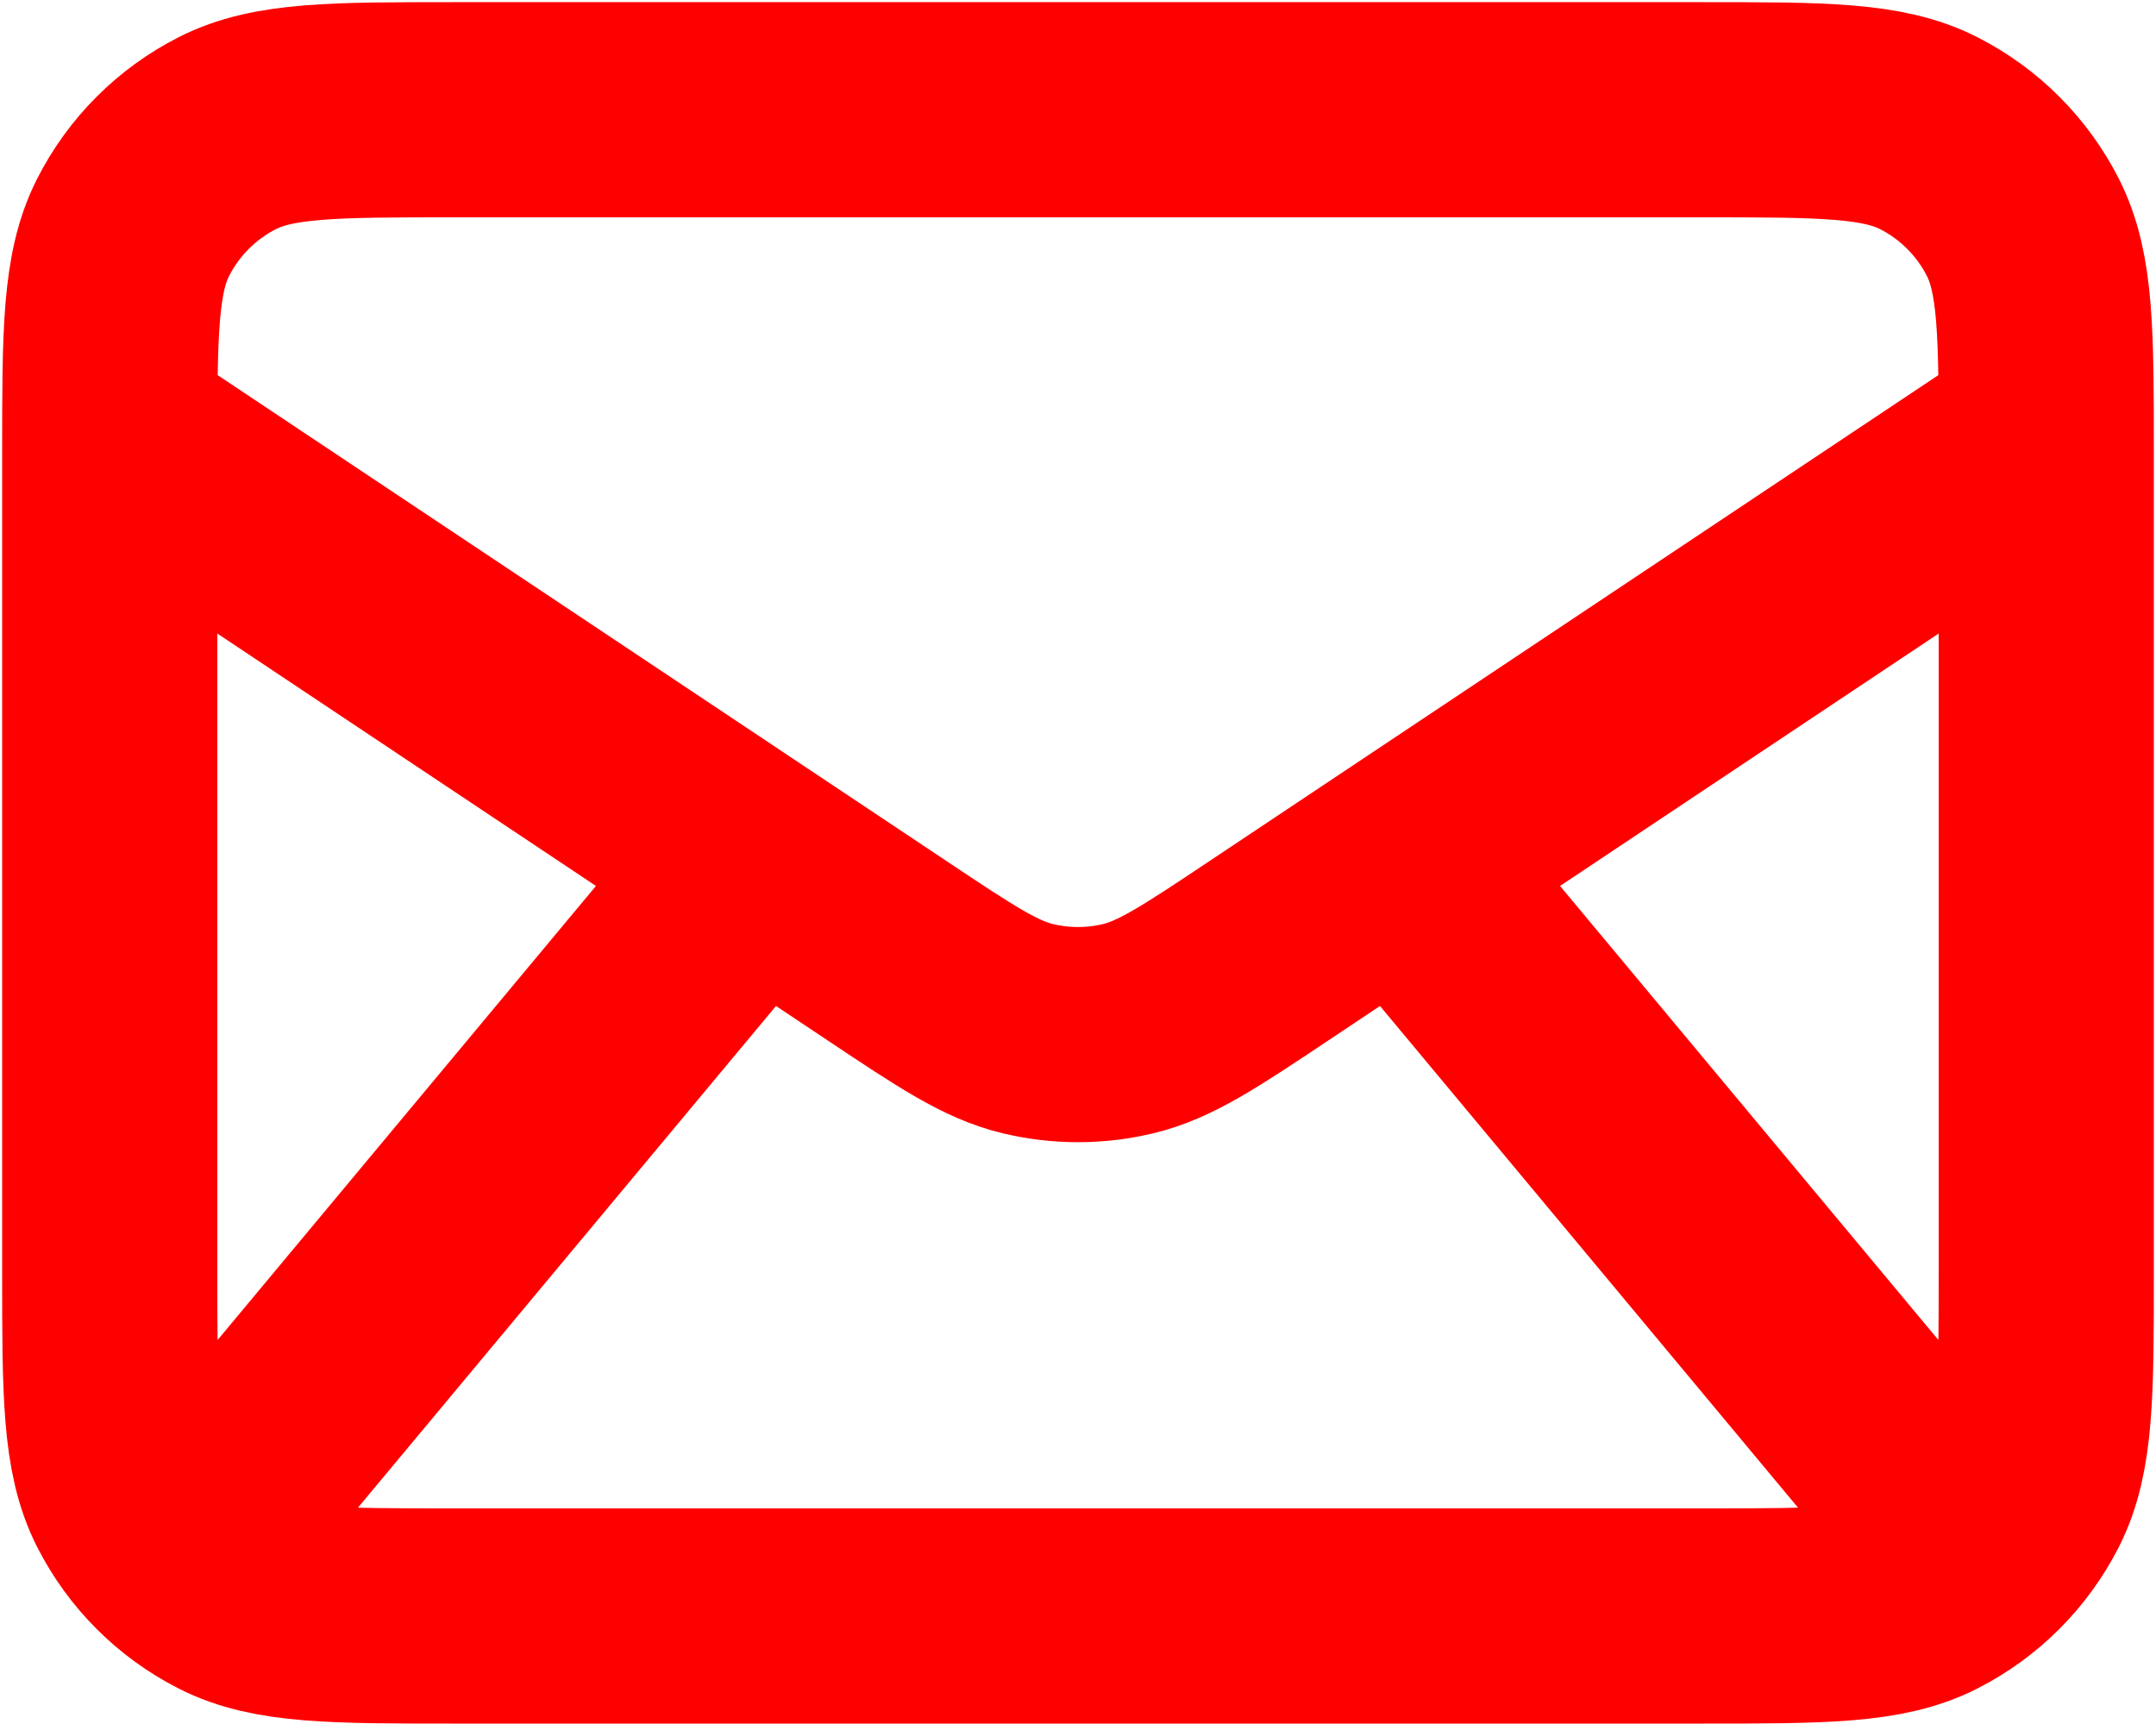 <?xml version="1.0" encoding="UTF-8"?>
<svg width="668px" height="534px" viewBox="0 0 668 534" version="1.1" xmlns="http://www.w3.org/2000/svg" xmlns:xlink="http://www.w3.org/1999/xlink">
    <title>mail-alt-svgrepo-com</title>
    <g id="Symbols" stroke="none" stroke-width="1" fill="none" fill-rule="evenodd" stroke-linecap="round" stroke-linejoin="round">
        <g id="mail-alt-svgrepo-com" transform="translate(34, 34)" stroke="#FF0000" stroke-width="66.667">
            <path d="M33.333,433.333 L200,233.333 M566.667,433.333 L400,233.333 M0,100 L240.833,260.553 C262.217,274.81 272.907,281.94 284.463,284.707 C294.677,287.157 305.323,287.157 315.537,284.707 C327.093,281.94 337.783,274.81 359.167,260.553 L600,100 M106.667,466.667 L493.333,466.667 C530.67,466.667 549.34,466.667 563.6,459.4 C576.143,453.01 586.343,442.81 592.733,430.267 C600,416.007 600,397.337 600,360 L600,106.667 C600,69.33 600,50.661 592.733,36.401 C586.343,23.856 576.143,13.658 563.6,7.266 C549.34,0 530.67,0 493.333,0 L106.667,0 C69.33,0 50.661,0 36.401,7.266 C23.856,13.658 13.658,23.856 7.266,36.401 C0,50.661 0,69.33 0,106.667 L0,360 C0,397.337 0,416.007 7.266,430.267 C13.658,442.81 23.856,453.01 36.401,459.4 C50.661,466.667 69.33,466.667 106.667,466.667 Z" id="Shape"></path>
        </g>
    </g>
</svg>